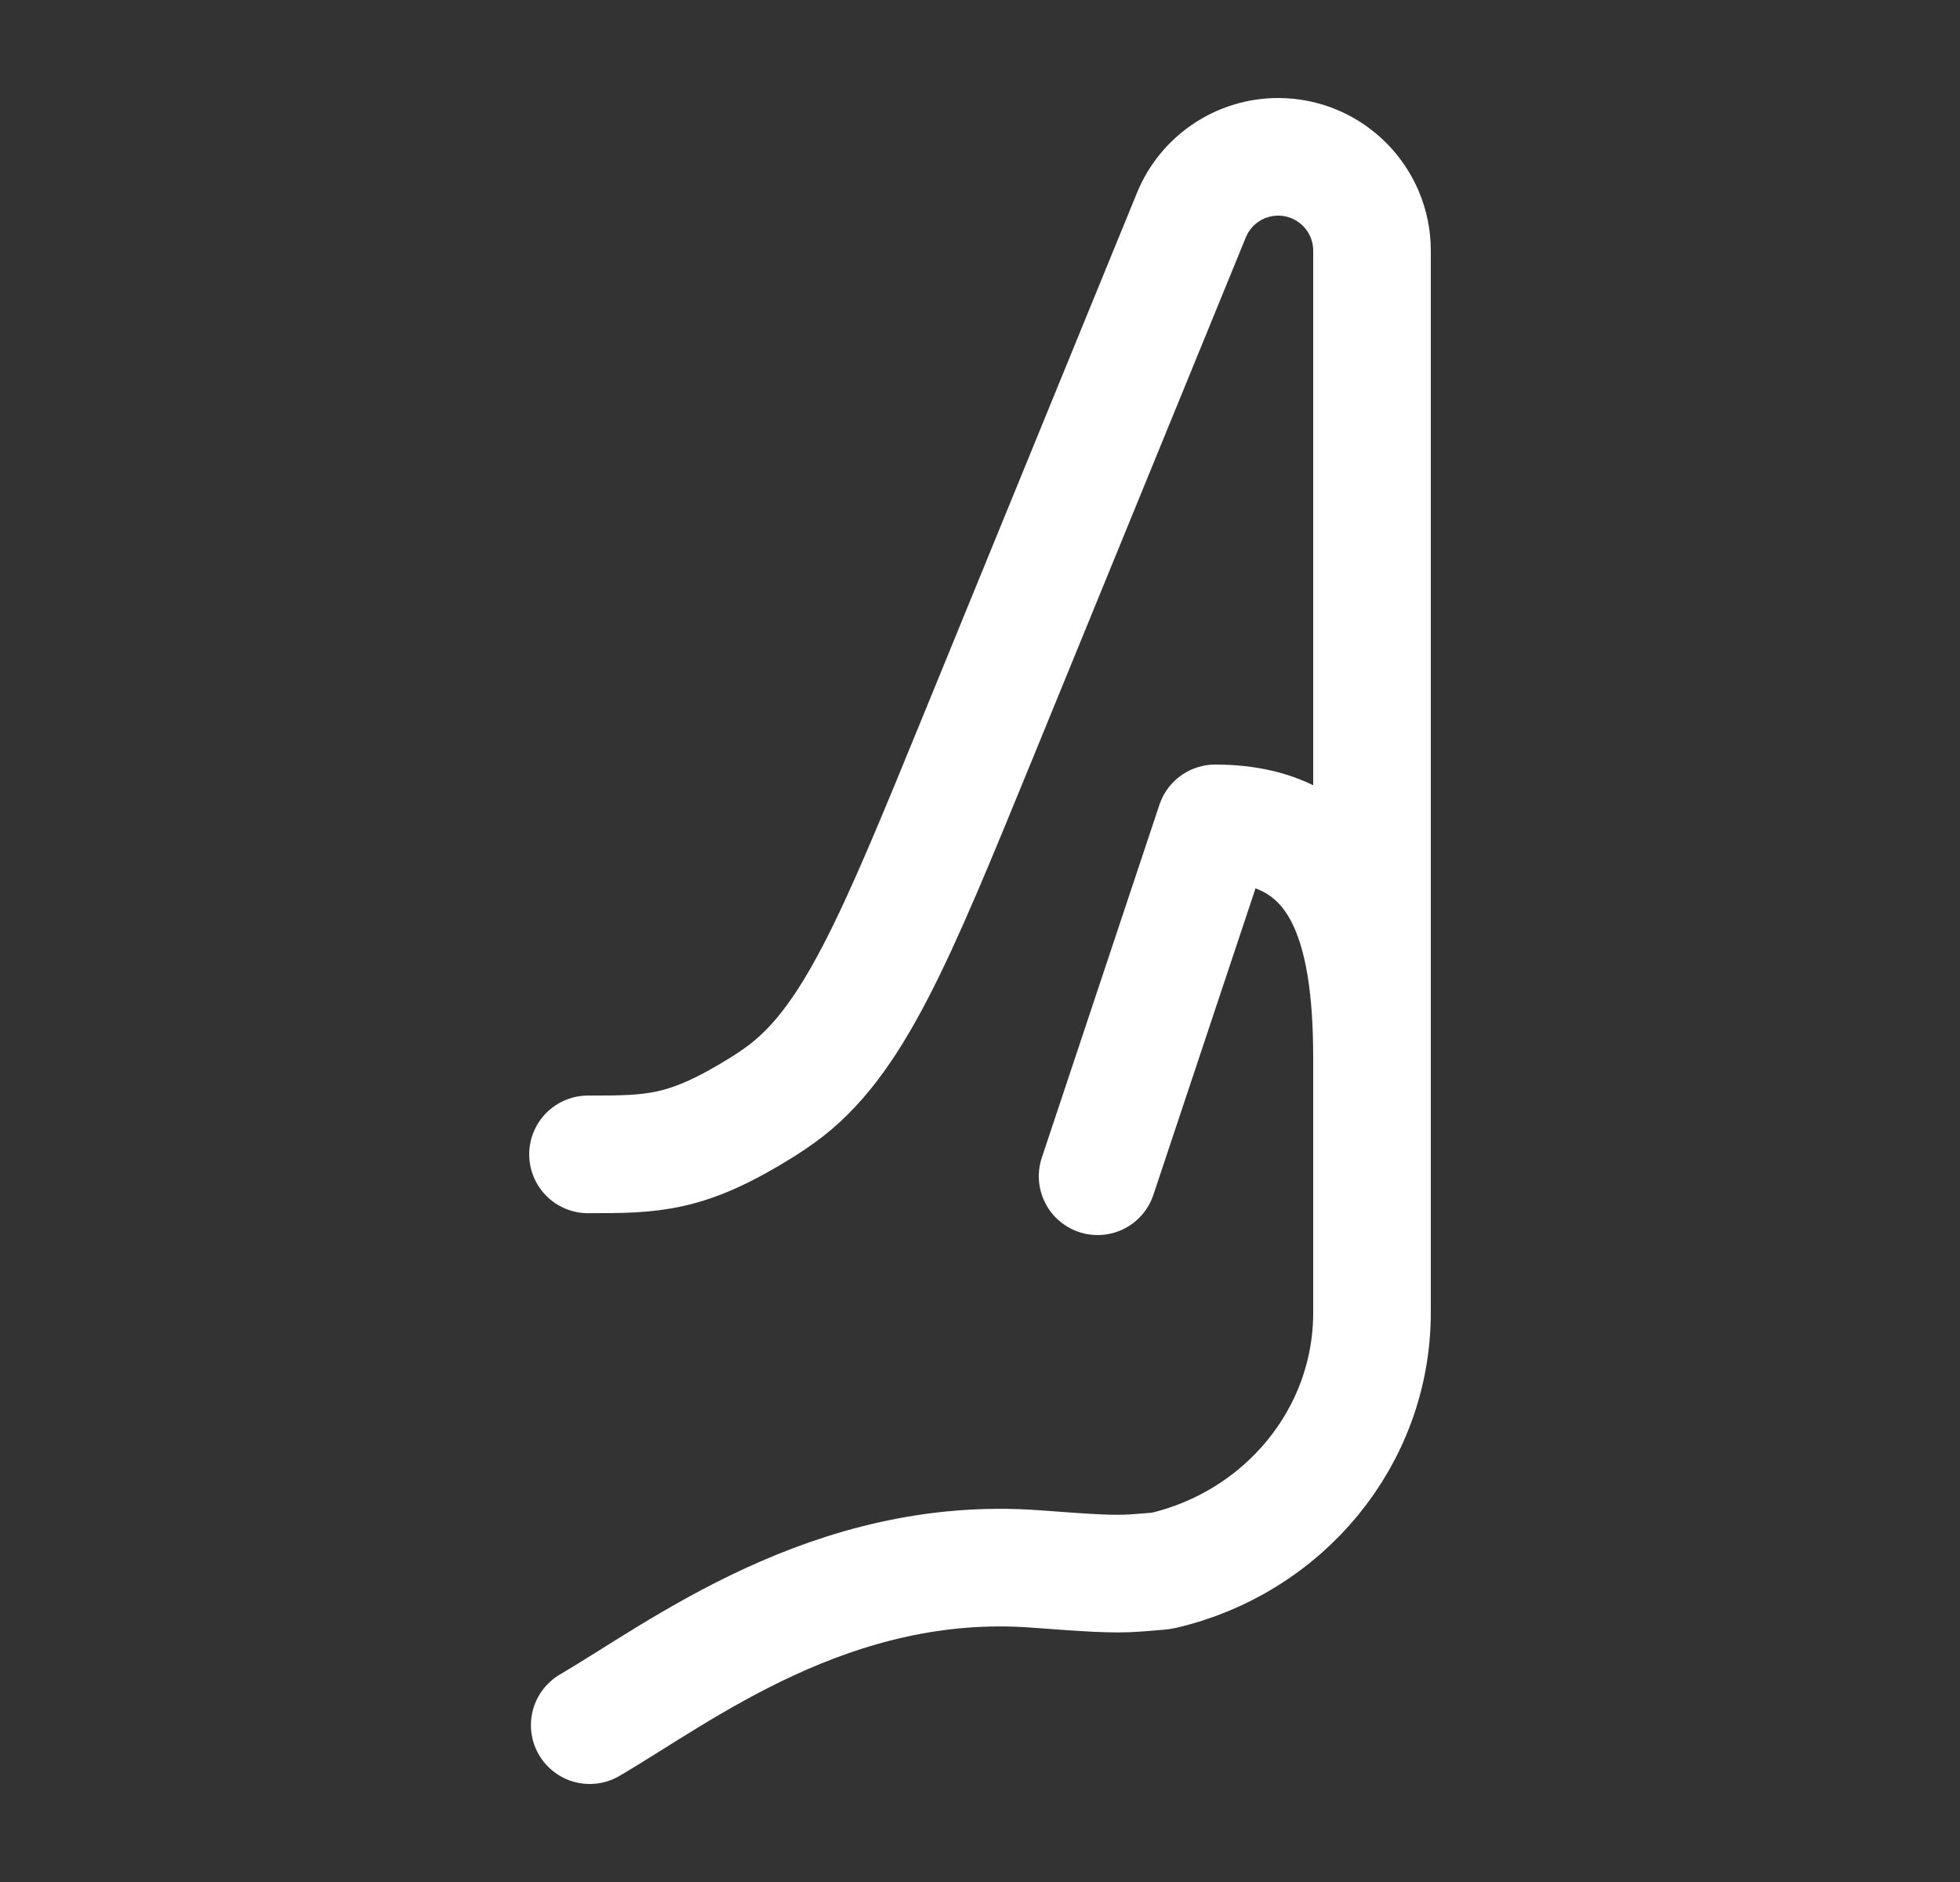 <svg width="25" height="24" viewBox="0 0 25 24" fill="none" xmlns="http://www.w3.org/2000/svg">
<rect x="0" y="0" width="25" height="24" fill="#333333" stroke="none"/>
<path d="M14 15L15.5 10.5C17.157 10.5 17.5 11.843 17.5 13.5V15" stroke="white" stroke-width="1.5" stroke-linecap="round" stroke-linejoin="round"/>
<path d="M7.522 22C8.672 21.329 10.608 19.814 13.211 20.008C13.871 20.057 14.201 20.082 14.502 20.058C14.804 20.035 14.812 20.033 14.829 20.029C16.361 19.675 17.5 18.336 17.5 16.738V3.197C17.5 2.536 16.964 2 16.303 2C15.818 2 15.38 2.294 15.196 2.744L12.478 9.388C11.412 11.993 10.879 13.296 9.95 13.965C9.893 14.007 9.787 14.078 9.727 14.115C8.756 14.721 8.337 14.721 7.5 14.721" stroke="white" stroke-width="1.5" stroke-linecap="round" stroke-linejoin="round"/>
</svg>
